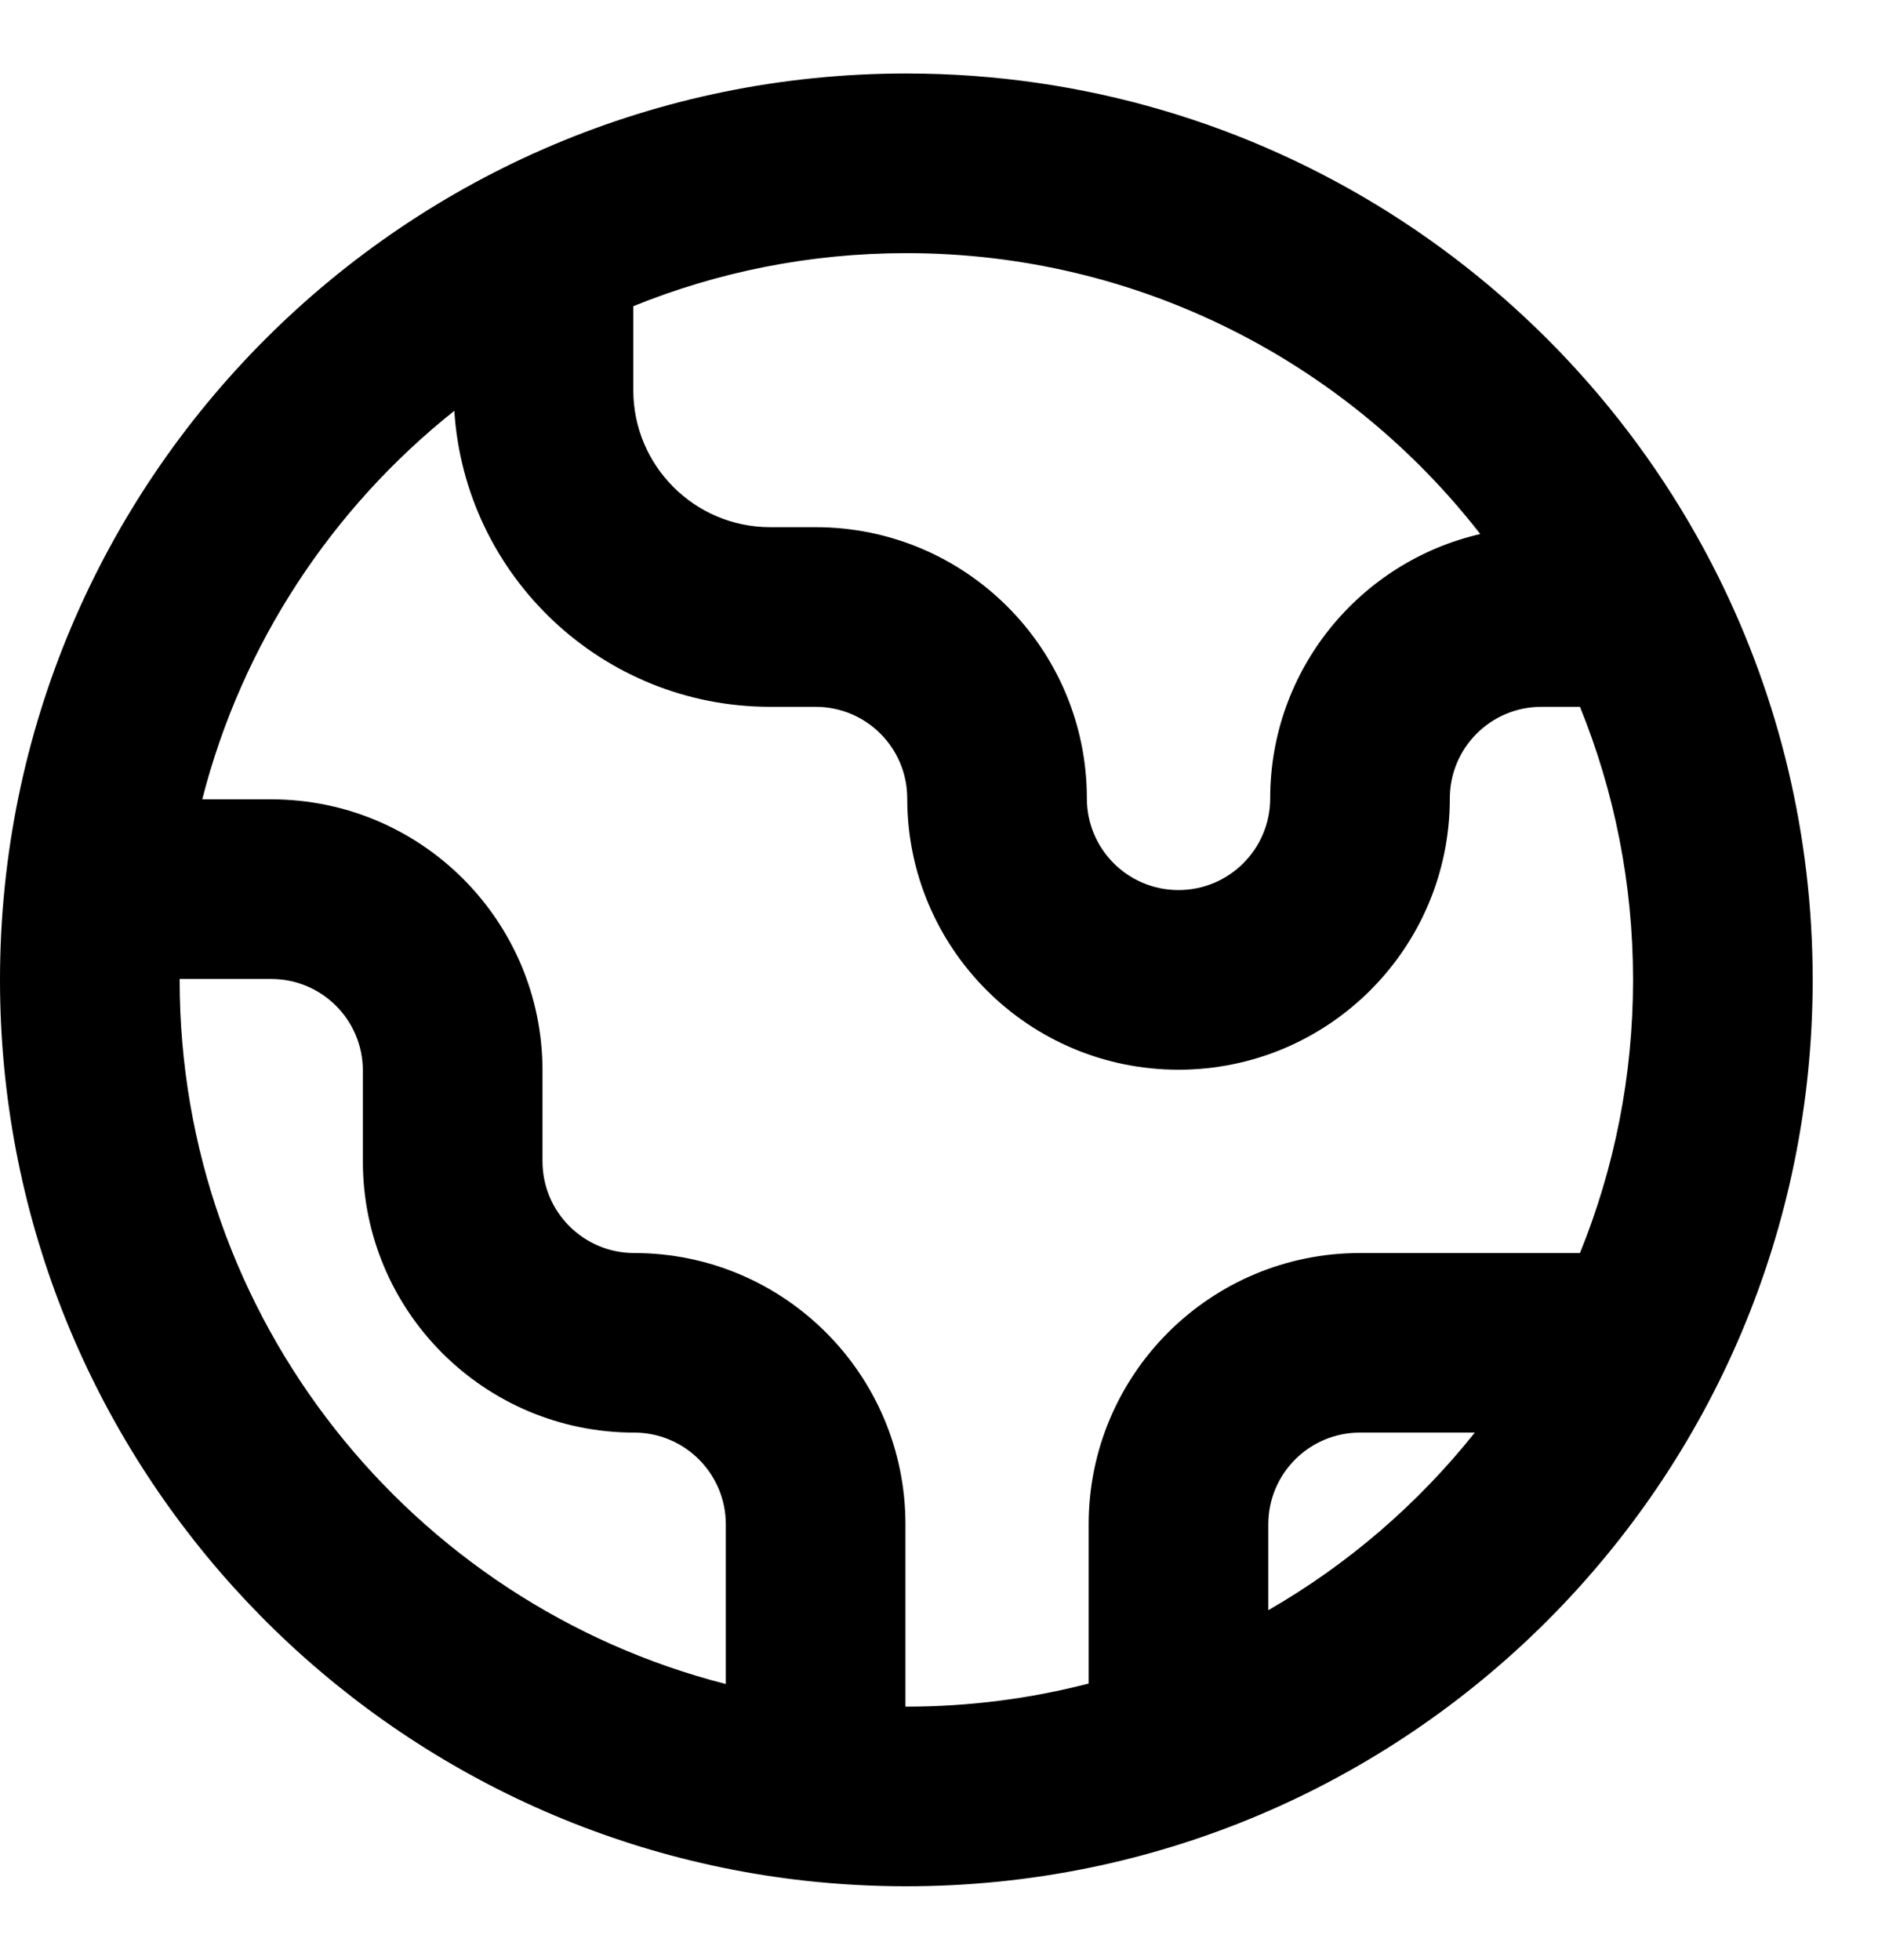 <svg width="23" height="24" viewBox="0 0 23 24" fill="none" xmlns="http://www.w3.org/2000/svg">
<path fill-rule="evenodd" clip-rule="evenodd" d="M2.2 11.989C2.2 11.993 2.2 11.996 2.2 12C2.2 16.152 5.043 19.64 8.889 20.623V18.667C8.889 18.047 8.386 17.544 7.767 17.544C5.932 17.544 4.444 16.057 4.444 14.222V13.111C4.444 12.491 3.942 11.989 3.322 11.989H2.2ZM2.477 9.789H3.322C5.157 9.789 6.644 11.276 6.644 13.111V14.222C6.644 14.842 7.147 15.345 7.767 15.345C9.601 15.345 11.089 16.832 11.089 18.667V20.9C11.093 20.9 11.096 20.9 11.1 20.9C11.871 20.9 12.62 20.802 13.333 20.617V18.667C13.333 16.832 14.821 15.345 16.656 15.345H19.35C19.769 14.312 20 13.183 20 12C20 10.817 19.769 9.688 19.35 8.656L18.878 8.656C18.258 8.656 17.756 9.158 17.756 9.778C17.756 11.613 16.268 13.1 14.433 13.1C12.598 13.1 11.111 11.613 11.111 9.778C11.111 9.158 10.609 8.656 9.989 8.656H9.433C7.377 8.656 5.694 7.055 5.564 5.031C4.068 6.221 2.964 7.882 2.477 9.789ZM7.756 3.75V4.778C7.756 5.704 8.507 6.456 9.433 6.456H9.989C11.824 6.456 13.311 7.943 13.311 9.778C13.311 10.398 13.813 10.9 14.433 10.9C15.053 10.9 15.556 10.398 15.556 9.778C15.556 8.2 16.655 6.88 18.129 6.54C16.501 4.447 13.958 3.1 11.1 3.1C9.917 3.1 8.788 3.331 7.756 3.75ZM21.046 7.066C19.229 3.411 15.458 0.9 11.1 0.9C4.97 0.9 0 5.87 0 12C0 17.714 4.318 22.42 9.869 23.033C10.273 23.077 10.684 23.1 11.1 23.1C17.23 23.1 22.2 18.13 22.2 12C22.2 10.228 21.785 8.554 21.047 7.068C21.046 7.067 21.046 7.066 21.046 7.066ZM18.062 17.544H16.656C16.036 17.544 15.533 18.047 15.533 18.667V19.719C16.508 19.158 17.366 18.418 18.062 17.544Z" fill="currentColor"/>
</svg>
